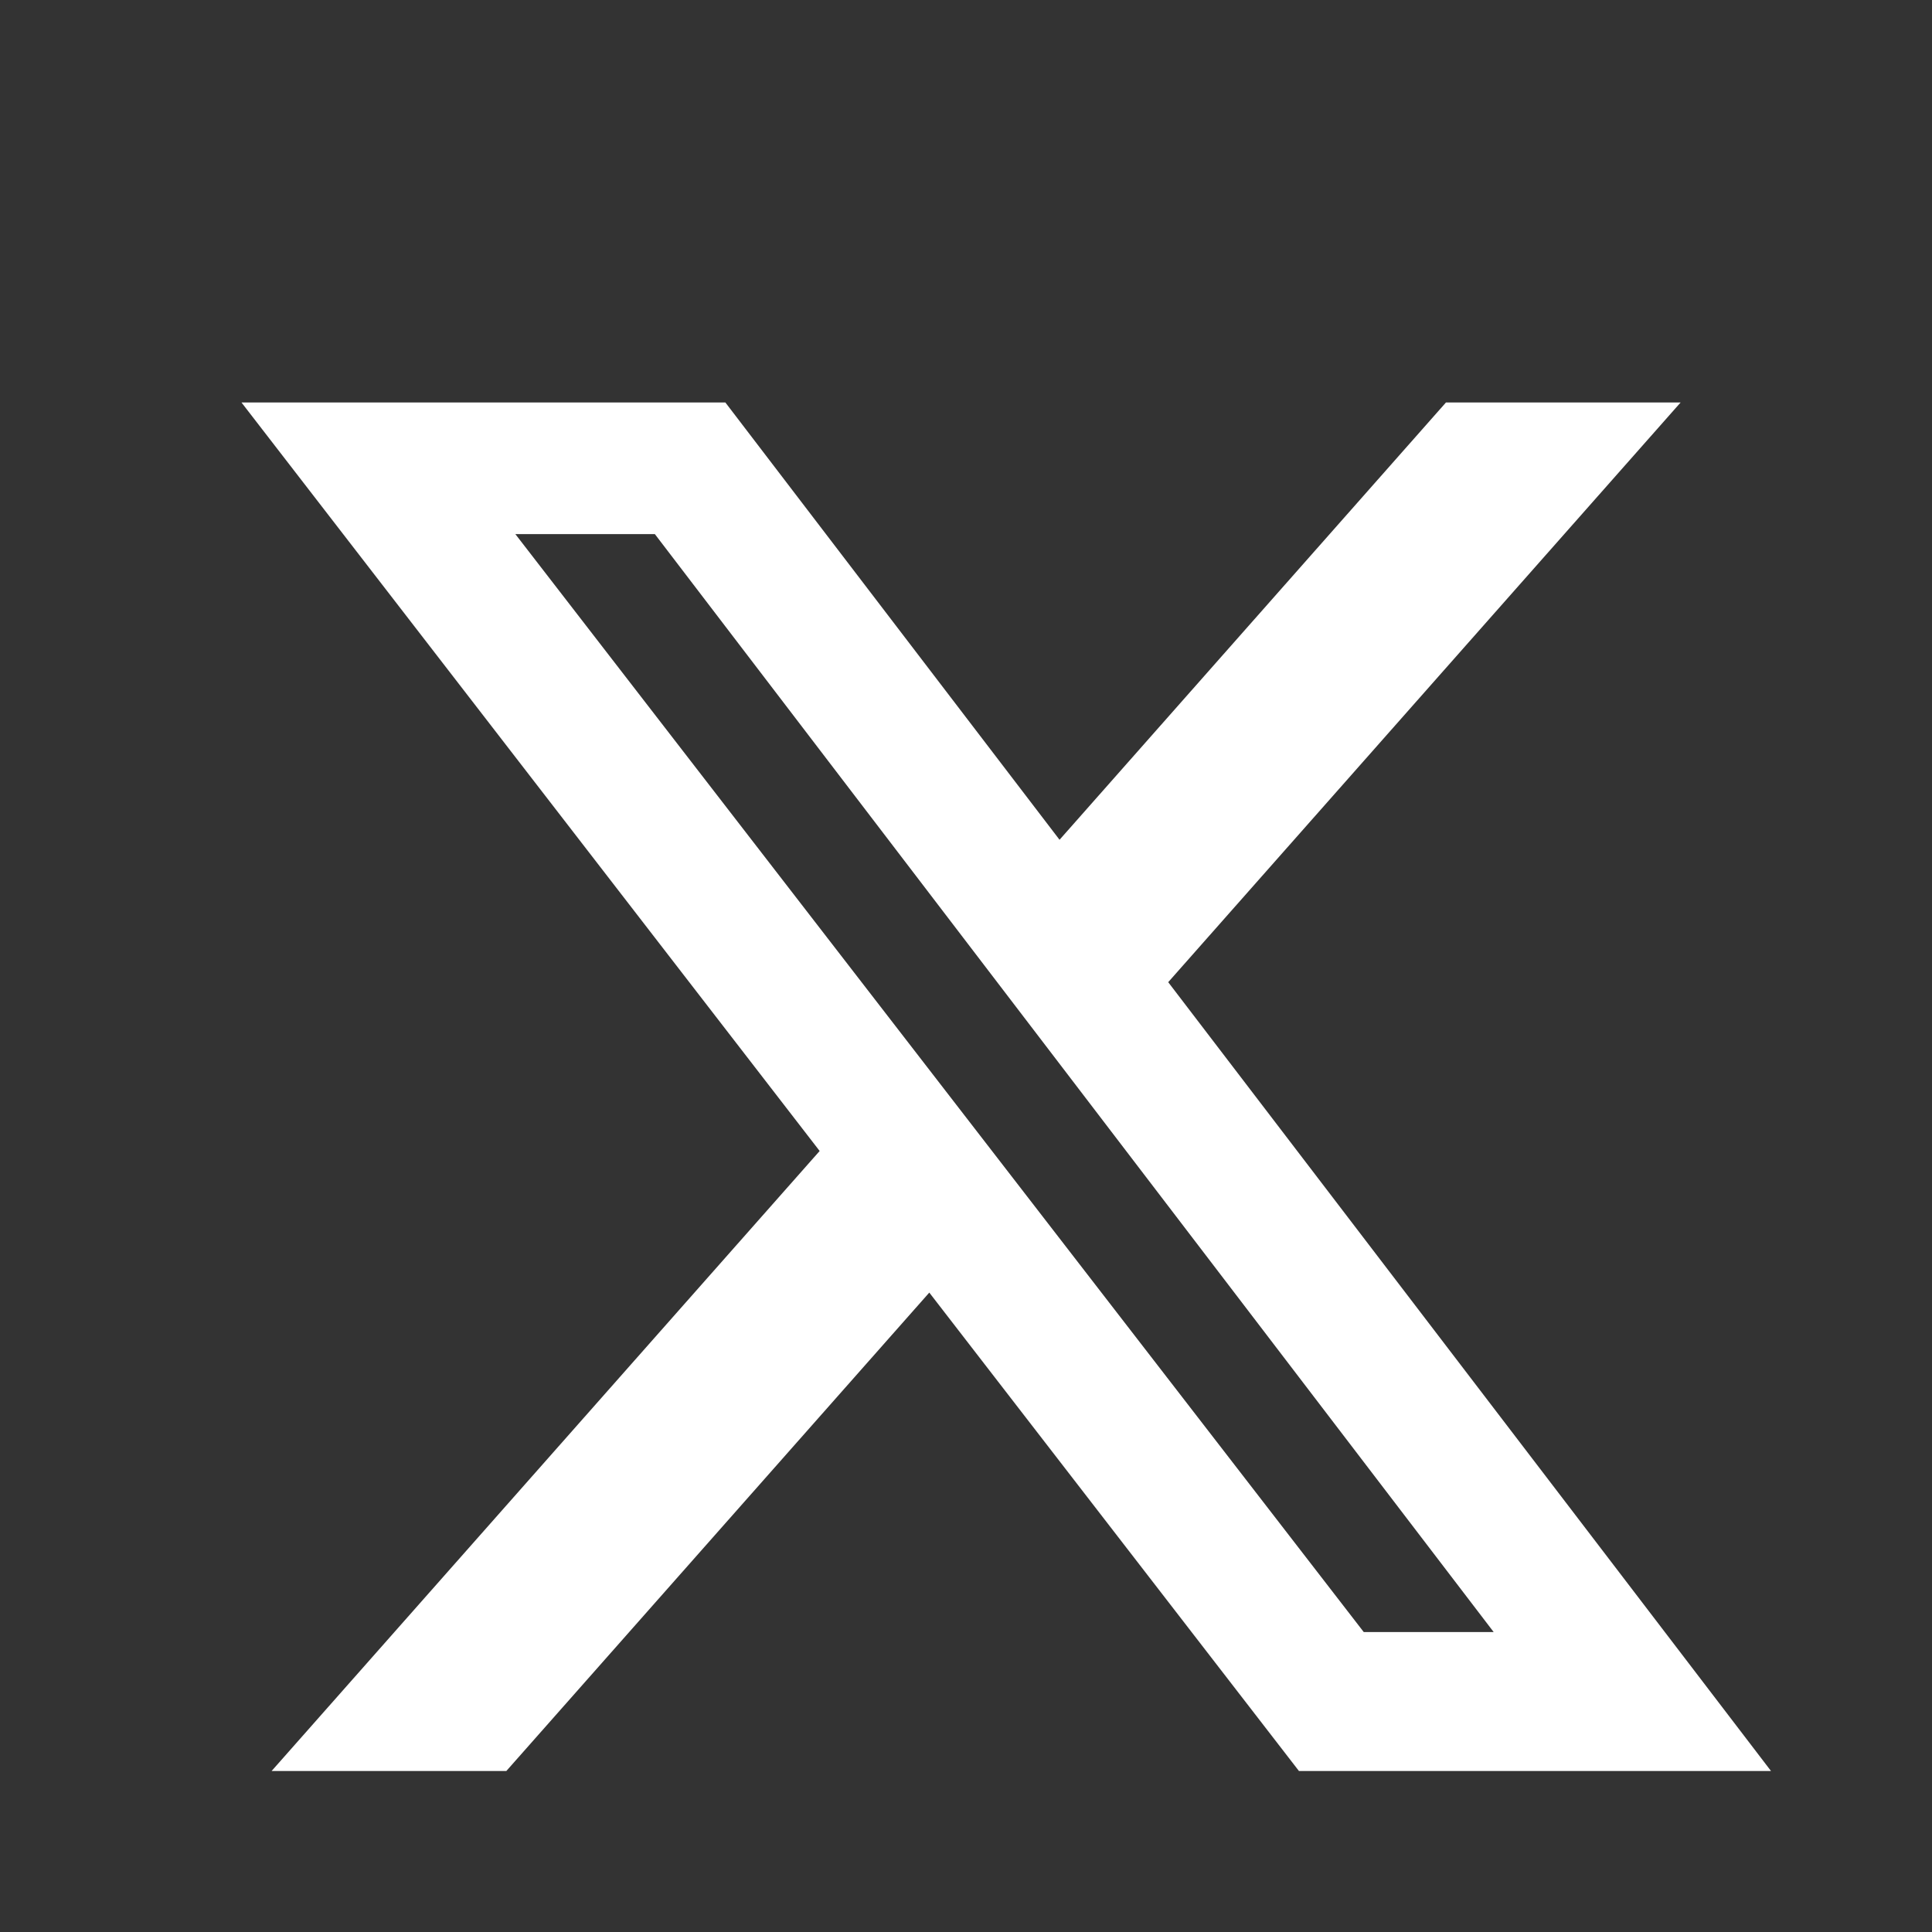 <svg width="24" height="24" viewBox="0 0 24 24" fill="none" xmlns="http://www.w3.org/2000/svg">
<rect x="0" y="0" width="24" height="24" fill="#333333" stroke="none"/>
<path d="M17.964 5H20.877L14.512 12.201L22 22H16.136L11.544 16.057L6.29 22H3.374L10.182 14.298L3 5H9.011L13.162 10.432L17.962 5H17.964ZM16.941 20.274H18.555L8.135 6.635H6.402L16.941 20.274Z" fill="white"/>
</svg>
